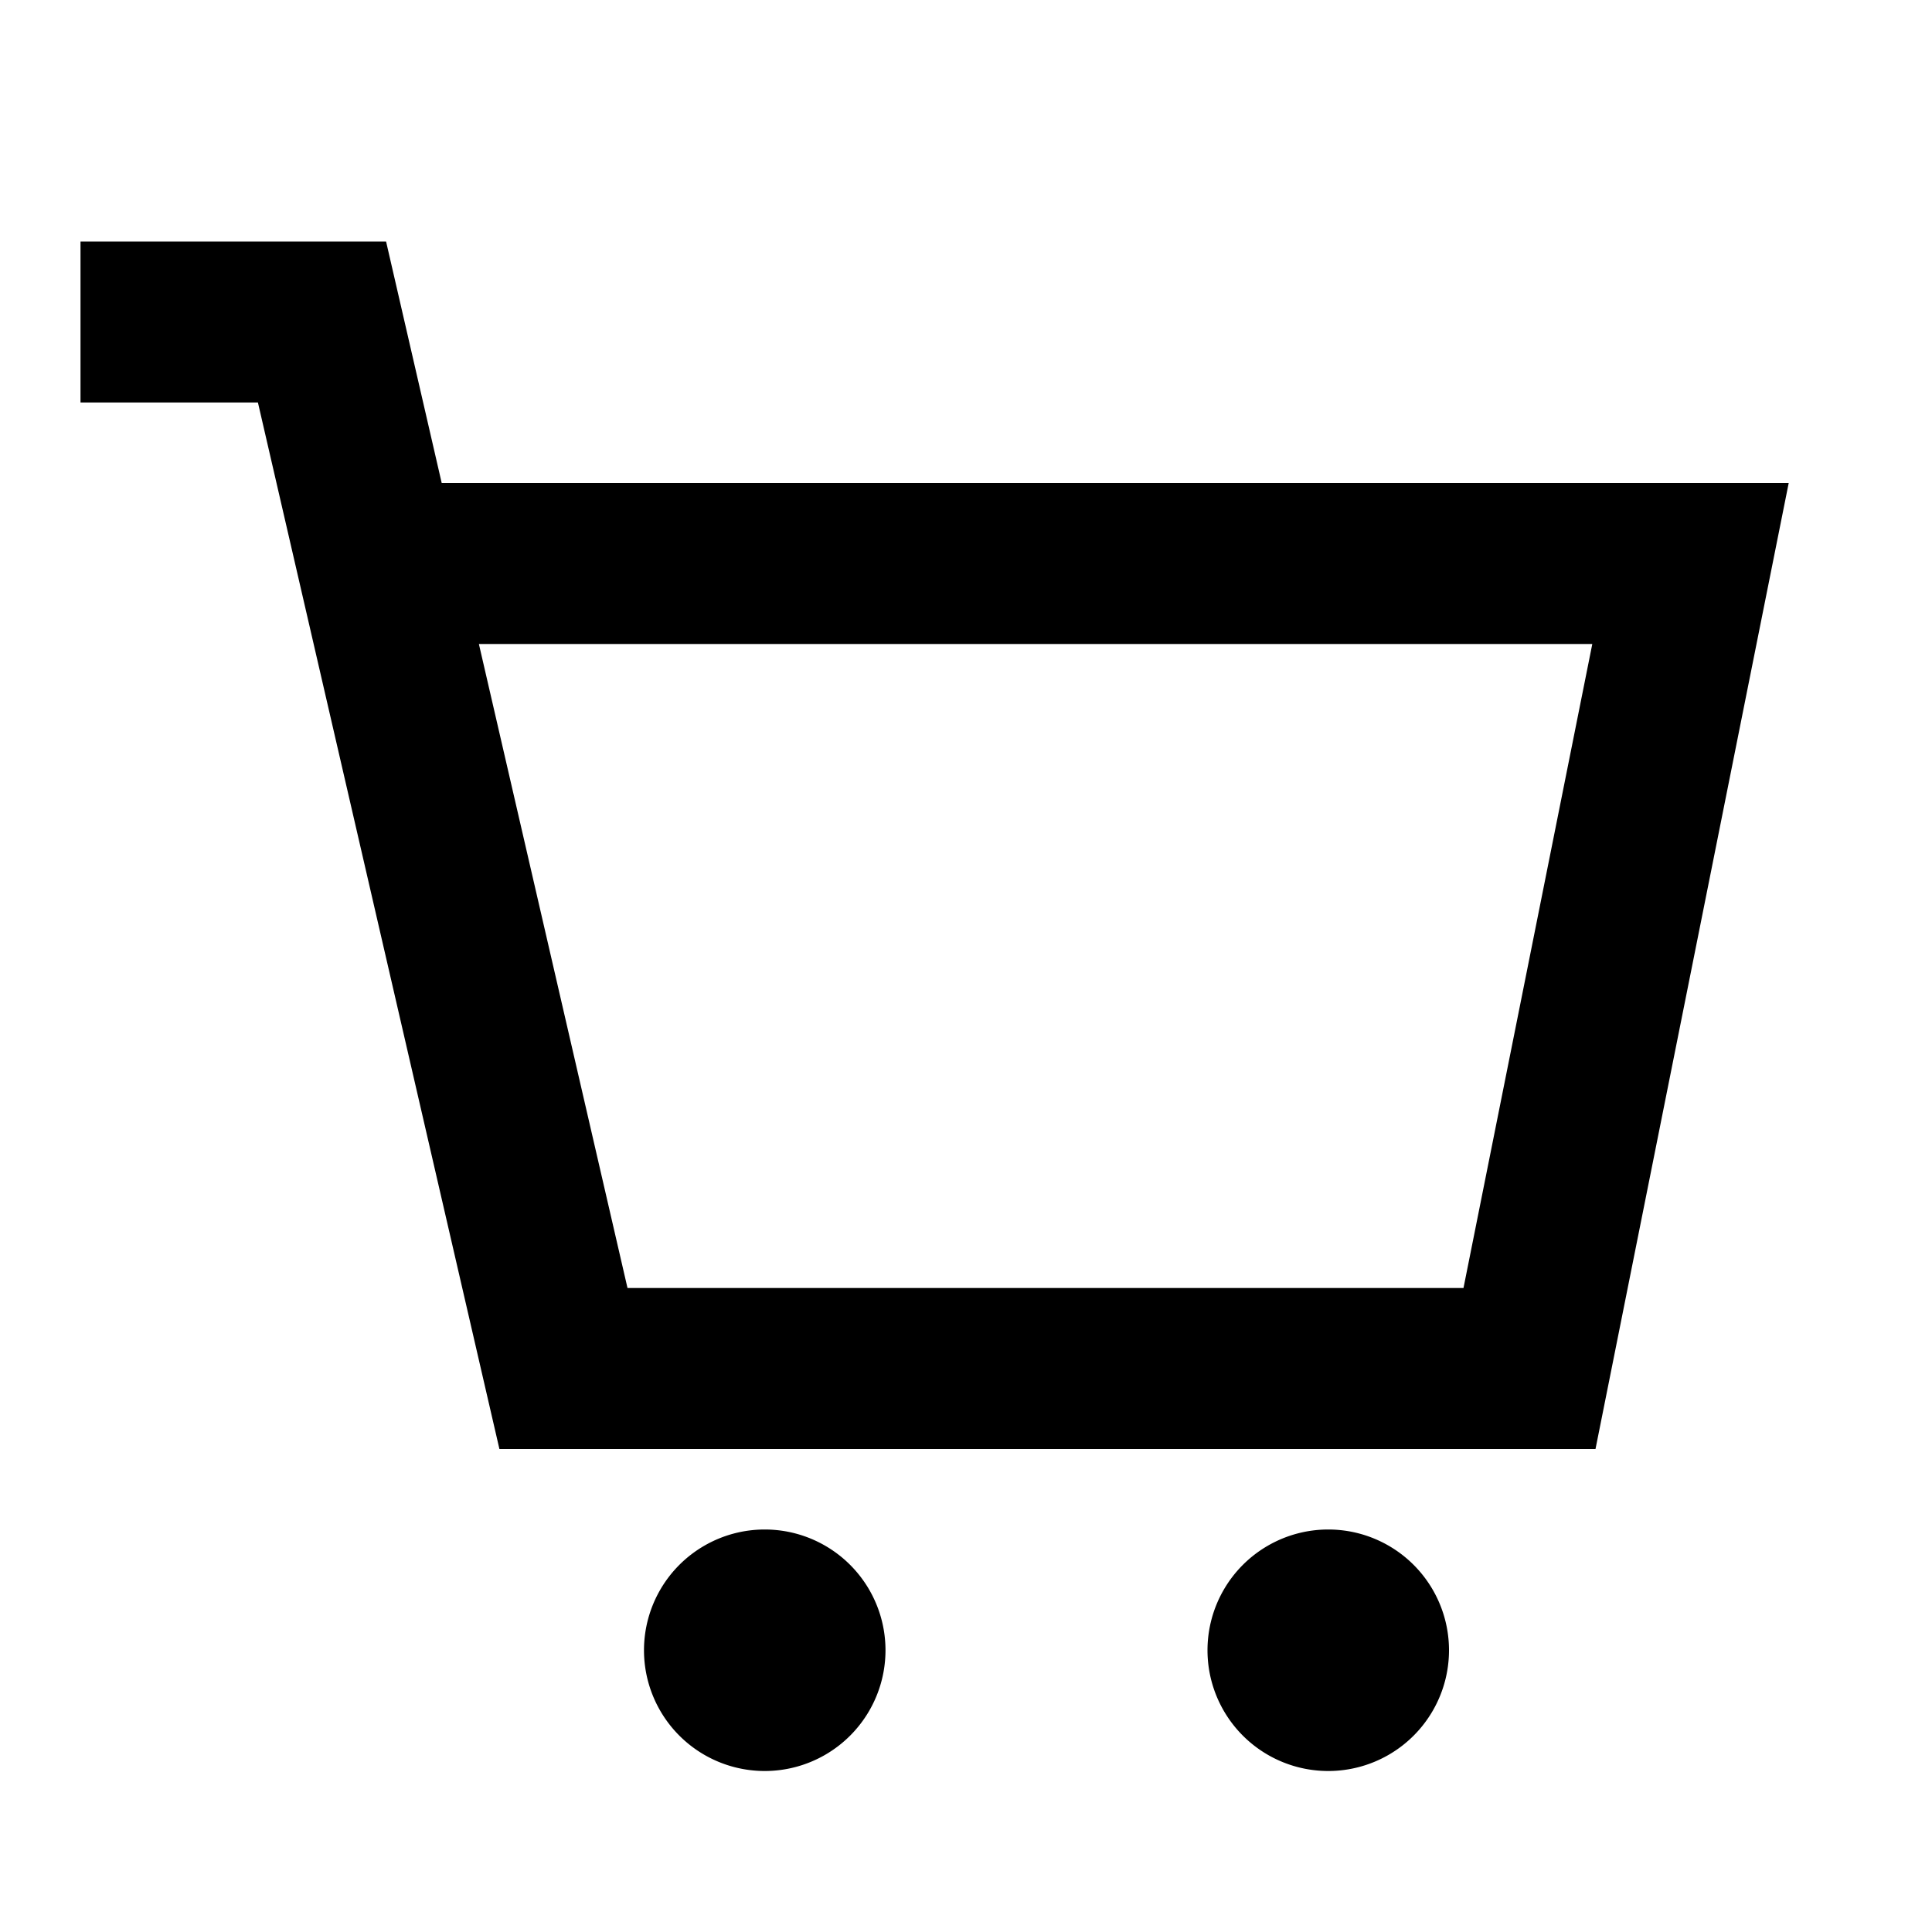 <svg viewBox="0 0 1024 1024" focusable="false"><path d="M42.67 128h161.96l29.48 128h713.94l-102.4 512H264.7l-128-554.67H42.67V128zm801.28 213.33H253.82l78.77 341.34h443.09l68.27-341.34zM341.33 874.67a64 64 0 10128 0 64 64 0 10-128 0zM640 874.67a64 64 0 10128 0 64 64 0 10-128 0z" /></svg>